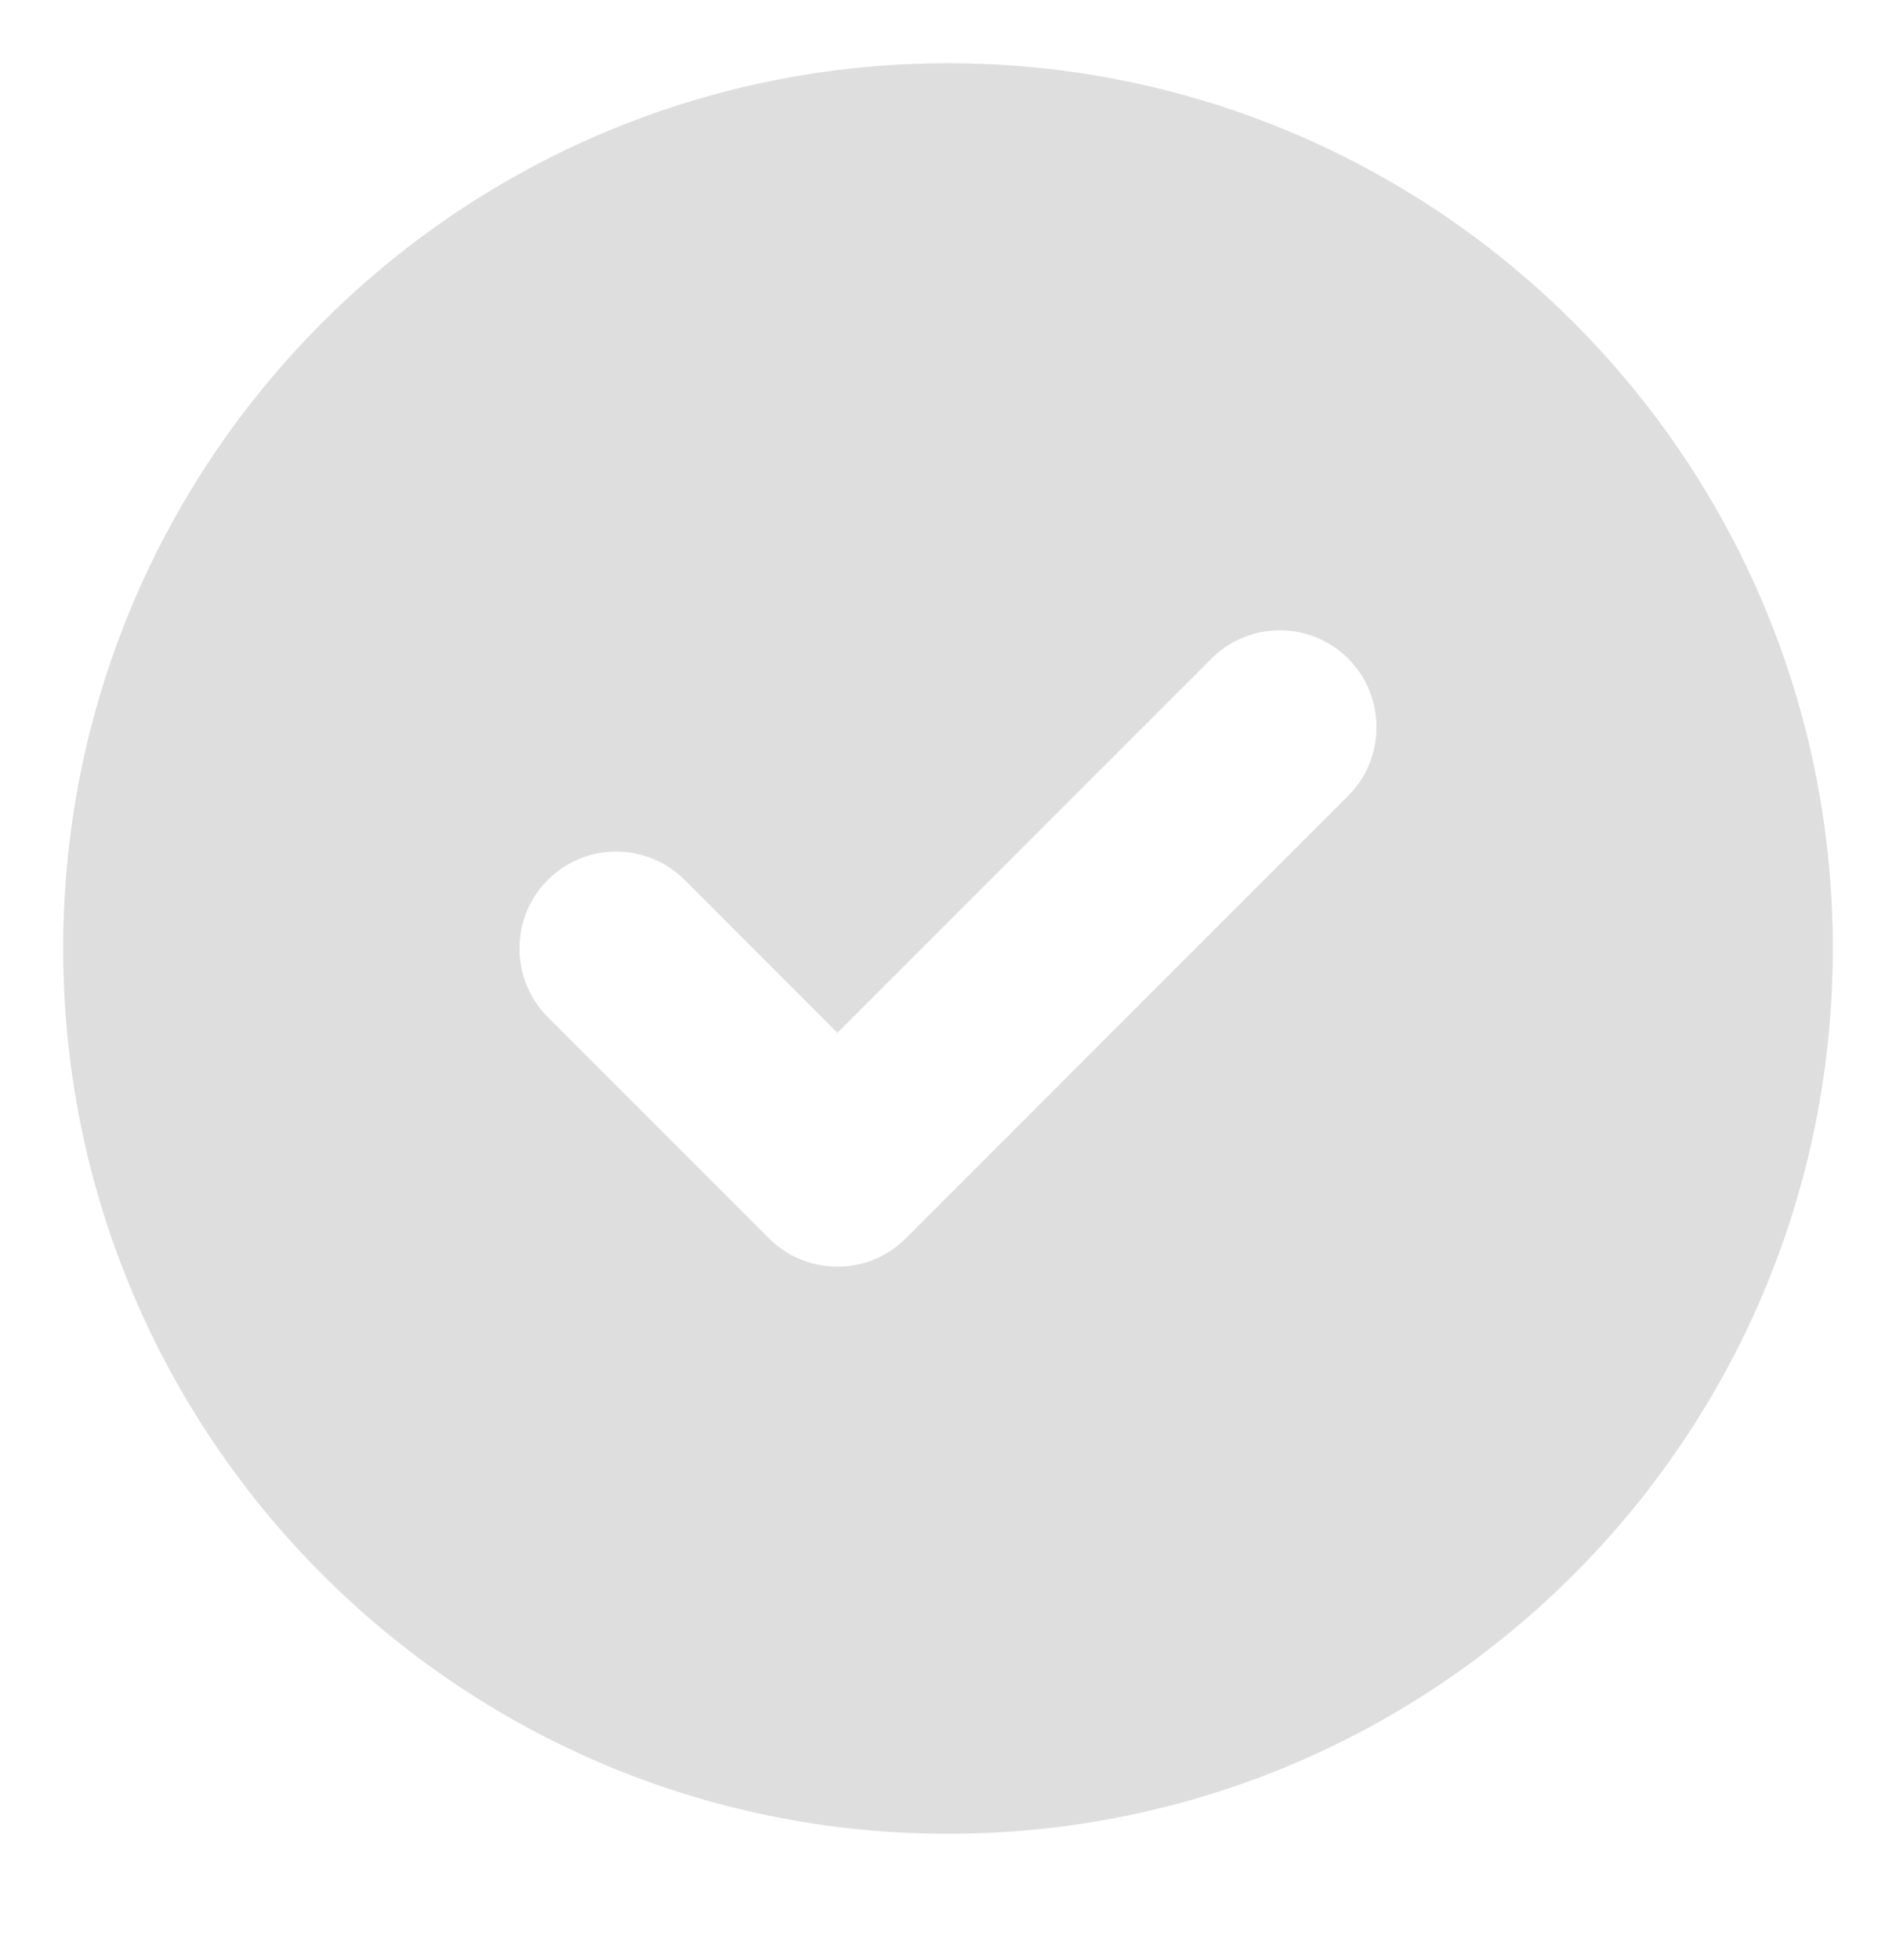 <svg width="30" height="31" viewBox="0 0 30 31" fill="none" xmlns="http://www.w3.org/2000/svg">
<path opacity="0.15" d="M15 1C7.267 1 1 7.267 1 15C1 22.733 7.267 29 15 29C22.733 29 29 22.733 29 15C29 7.267 22.733 1 15 1ZM21.333 12.583L14.333 19.583C14.032 19.884 13.644 20.031 13.25 20.031C12.856 20.031 12.466 19.883 12.167 19.584L8.667 16.084C8.07 15.485 8.07 14.514 8.667 13.916C9.265 13.318 10.236 13.318 10.834 13.916L13.25 16.334L19.167 10.417C19.765 9.819 20.736 9.819 21.334 10.417C21.929 11.013 21.929 11.987 21.333 12.583Z" fill="#272727"/>
</svg>

